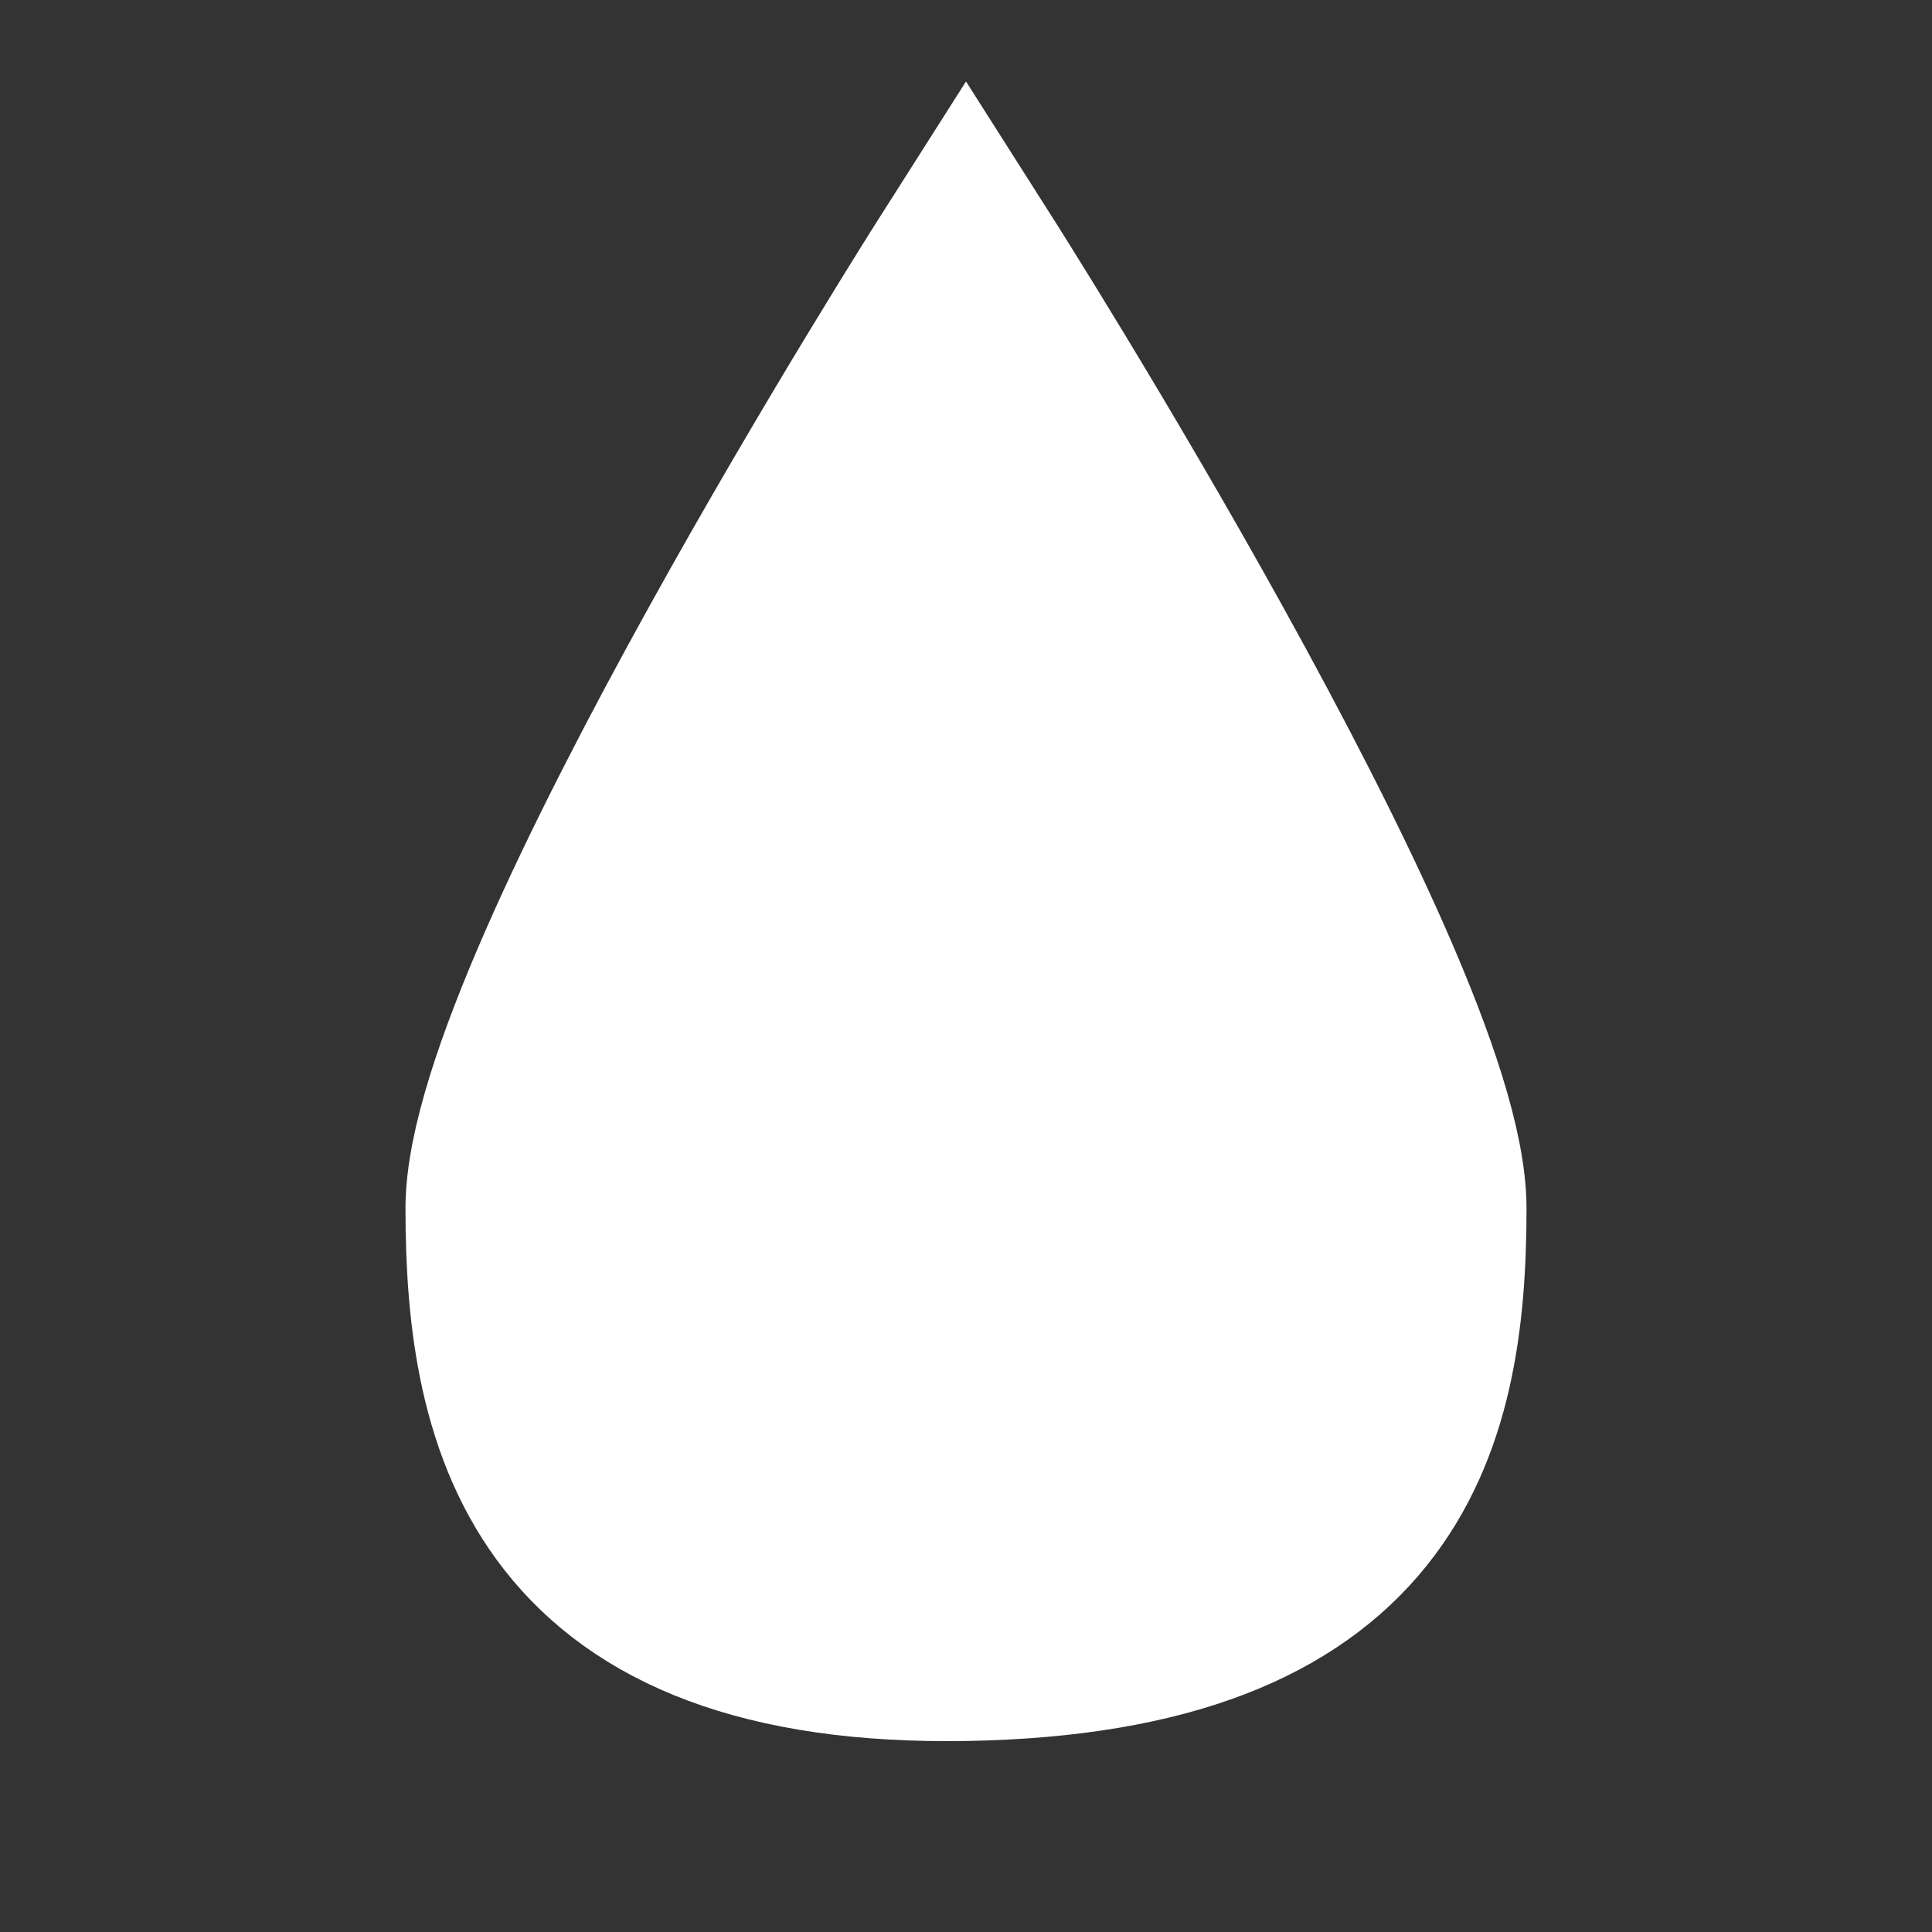 <?xml version="1.0" encoding="UTF-8" standalone="no"?>
<!-- Created with Inkscape (http://www.inkscape.org/) -->

<svg
   width="16px"
   height="16px"
   viewBox="0 0 12 12"
   version="1.1"
   id="svg1"
   inkscape:version="1.3.2 (091e20e, 2023-11-25, custom)"
   sodipodi:docname="DropletteOutline.svg"
   xmlns:inkscape="http://www.inkscape.org/namespaces/inkscape"
   xmlns:sodipodi="http://sodipodi.sourceforge.net/DTD/sodipodi-0.dtd"
   xmlns="http://www.w3.org/2000/svg"
   xmlns:svg="http://www.w3.org/2000/svg">
  <rect x="0" y="0" width="12" height="12" fill="#333333" stroke="none"/>
  <sodipodi:namedview
     id="namedview1"
     pagecolor="#505050"
     bordercolor="#eeeeee"
     borderopacity="1"
     inkscape:showpageshadow="0"
     inkscape:pageopacity="0"
     inkscape:pagecheckerboard="0"
     inkscape:deskcolor="#505050"
     inkscape:document-units="mm"
     inkscape:zoom="44.870484"
     inkscape:cx="6.3739005"
     inkscape:cy="8.1233802"
     inkscape:window-width="1920"
     inkscape:window-height="1001"
     inkscape:window-x="-9"
     inkscape:window-y="-9"
     inkscape:window-maximized="1"
     inkscape:current-layer="layer1" />
  <defs
     id="defs1" />
  <g
     inkscape:label="Layer 1"
     inkscape:groupmode="layer"
     id="layer1"
     transform="translate(-16.536,-102.364)">
    <path
       id="path2"
       style="fill:#ffffff;fill-opacity:1;stroke:#ffffff;stroke-width:1.275;stroke-linecap:square;stroke-miterlimit:4;stroke-dasharray:none;stroke-dashoffset:0;stroke-opacity:1;paint-order:normal"
       d="m 22.536,104.058 c 0,0 -2.844,4.472 -2.844,5.813 0,1.341 0.334,2.713 2.844,2.669 2.51,-0.046 2.844,-1.329 2.844,-2.669 0,-1.341 -2.844,-5.813 -2.844,-5.813 z" />
  </g>
</svg>
